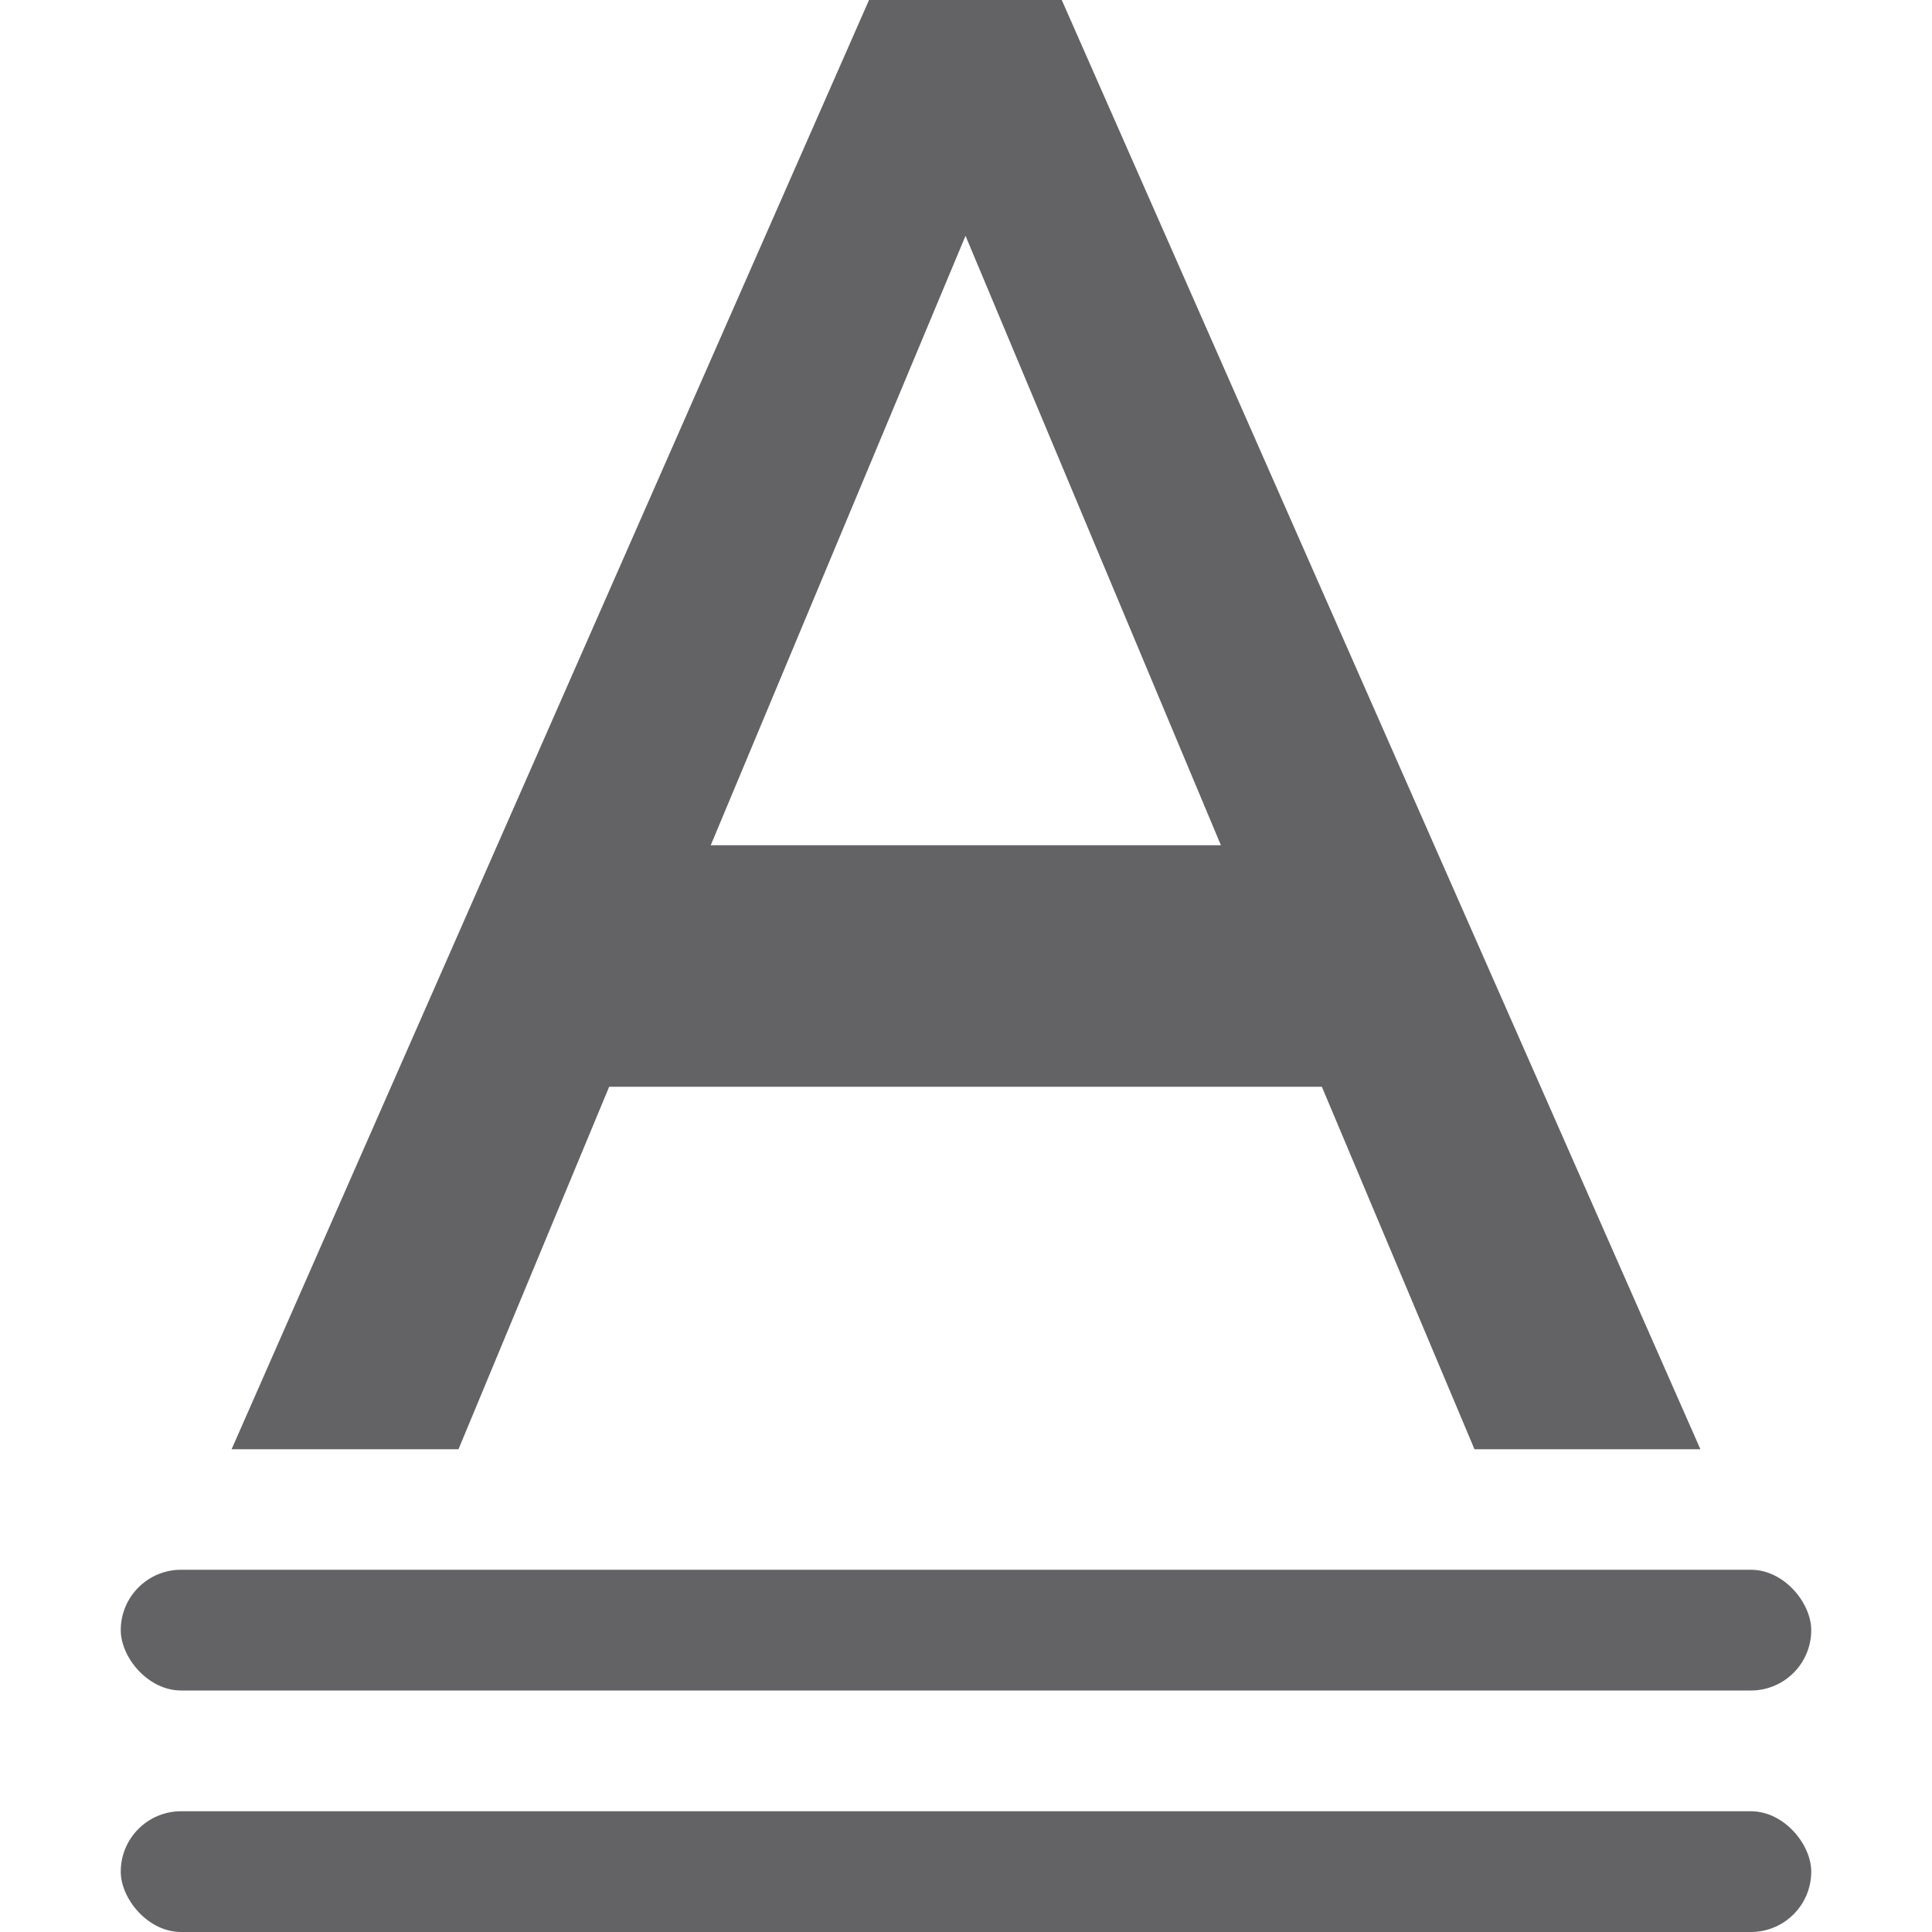 <svg viewBox="0 0 16 16" xmlns="http://www.w3.org/2000/svg">/&amp;amp;amp;amp;gt;<g fill="#636366"><path d="m7.197 0-5.279 12.002h1.879l1.248-3.002h5.902l1.264 3.002h1.871l-5.289-12.002zm.799 1.953 2.115 5.047h-4.225z" fill="#636366"/><rect height="1" ry=".5" width="14" x="1" y="15"/><rect height="1" ry=".5" width="14" x="1" y="13"/></g></svg>